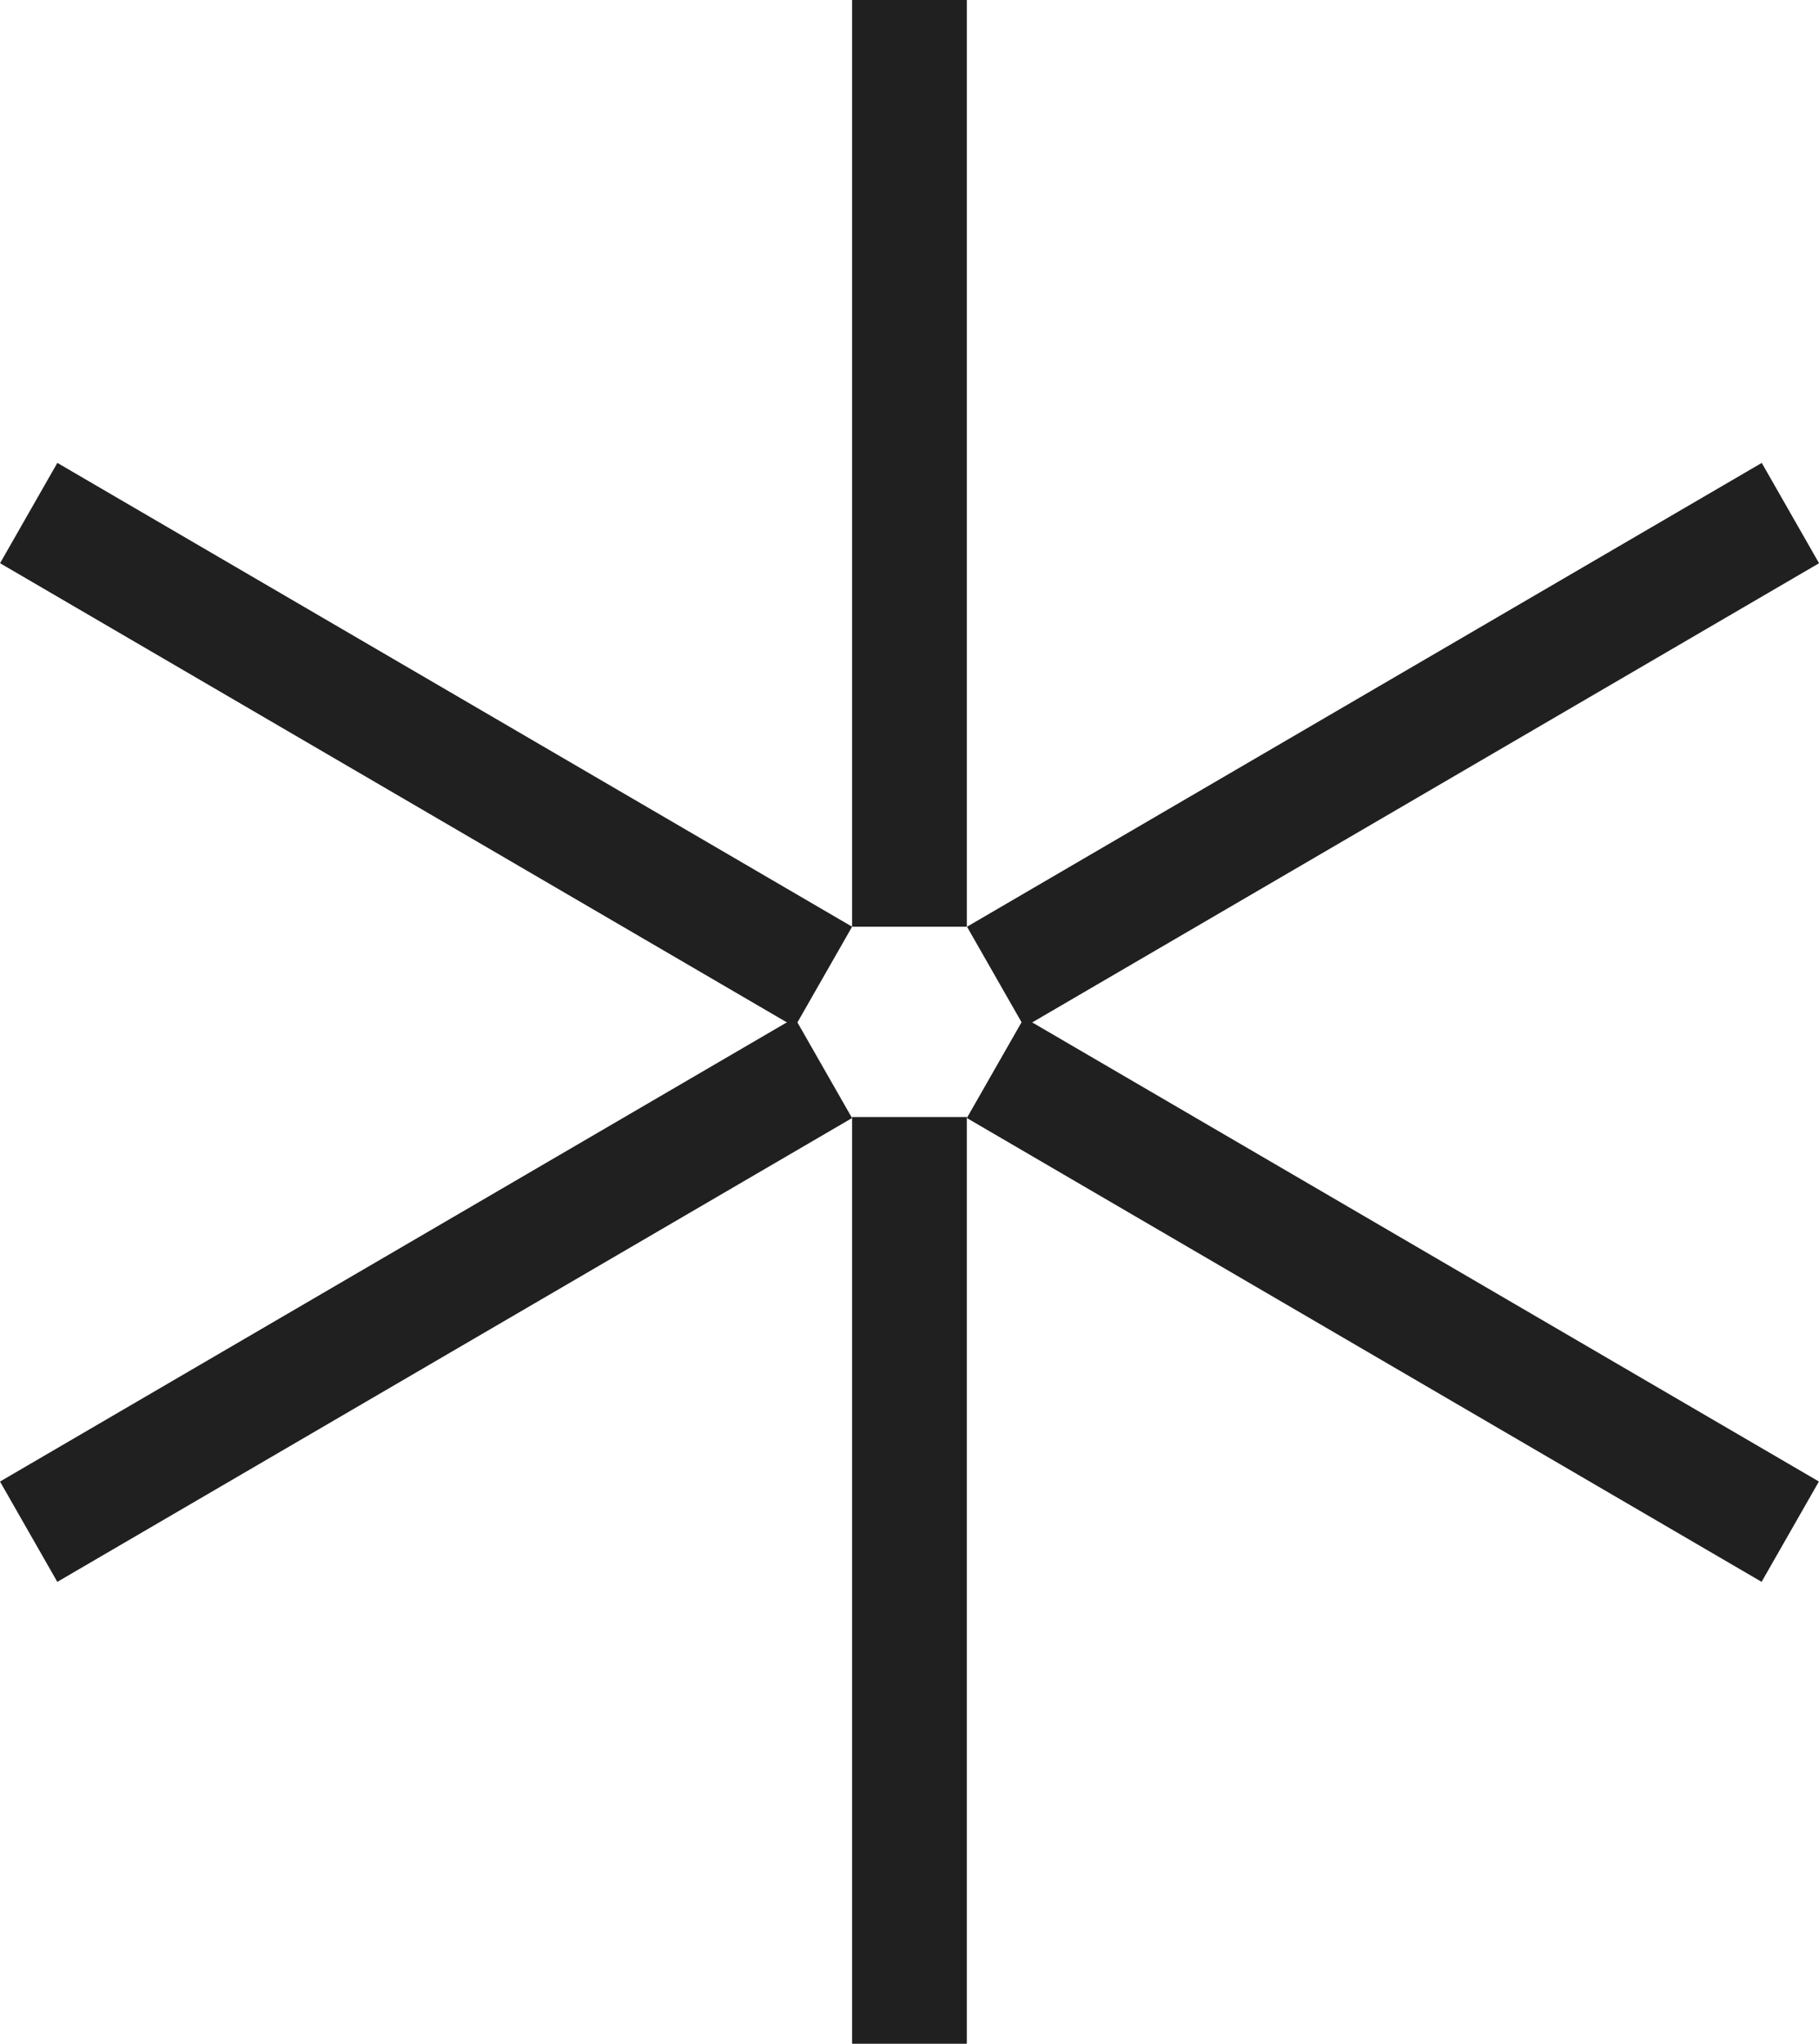 <svg width="65" height="73" viewBox="0 0 65 73" fill="none" xmlns="http://www.w3.org/2000/svg">
<g id="Symbol">
<rect id="Rectangle" x="30.449" width="4.099" height="33.101" fill="#202020"/>
<rect id="Rectangle_2" x="30.449" y="39.898" width="4.099" height="33.101" fill="#202020"/>
<rect id="Rectangle_3" width="4.128" height="32.87" transform="matrix(0.496 0.868 -0.864 0.504 28.4 36.352)" fill="#202020"/>
<rect id="Rectangle_4" width="4.128" height="32.87" transform="matrix(-0.496 0.868 -0.864 -0.504 30.449 33.1)" fill="#202020"/>
<rect id="Rectangle_5" width="4.128" height="32.87" transform="matrix(-0.496 -0.868 0.864 -0.504 36.602 36.684)" fill="#202020"/>
<rect id="Rectangle_6" width="4.128" height="32.87" transform="matrix(0.496 -0.868 0.864 0.504 34.549 39.934)" fill="#202020"/>
</g>
</svg>
